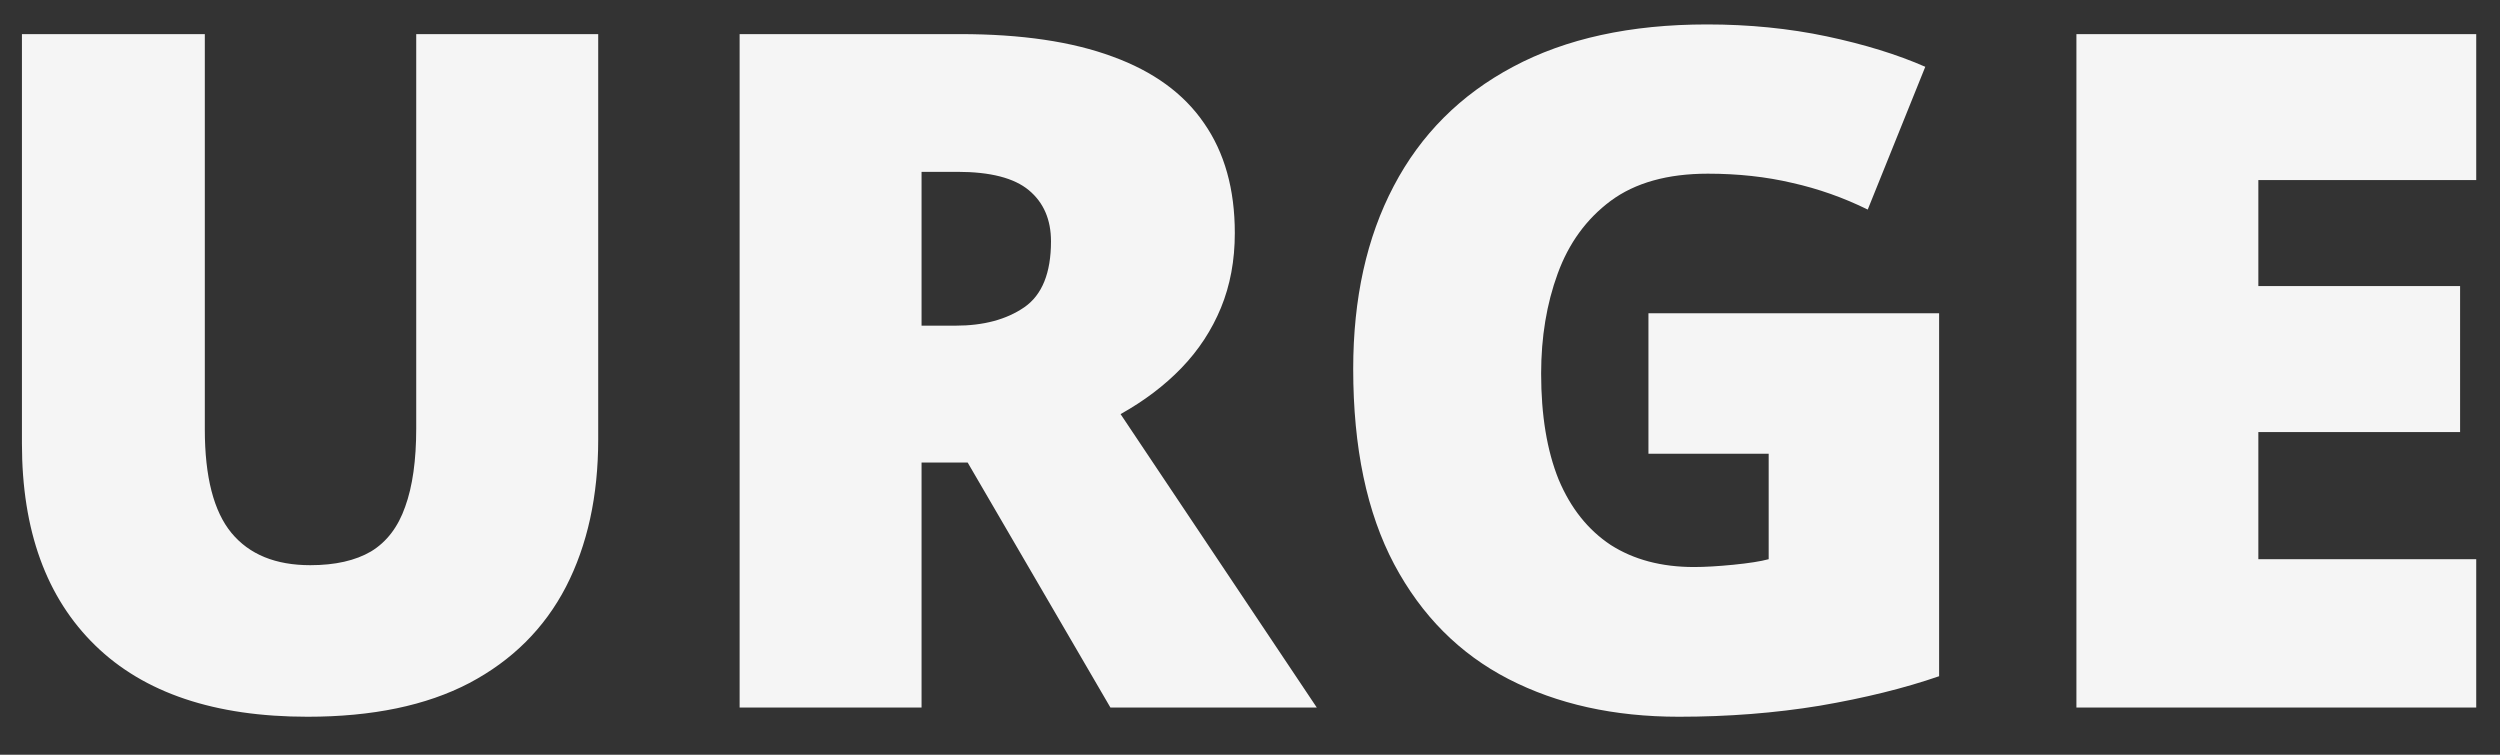 <svg width="53" height="16" viewBox="0 0 53 16" fill="none" xmlns="http://www.w3.org/2000/svg">
<rect x="0" y="0" width="53" height="16" fill="#333333" stroke="none"/>
<path d="M12.682 0.723V9.316C12.682 10.514 12.454 11.556 11.998 12.441C11.542 13.32 10.859 14.001 9.947 14.482C9.036 14.958 7.893 15.195 6.52 15.195C4.553 15.195 3.053 14.691 2.018 13.682C0.982 12.672 0.465 11.247 0.465 9.404V0.723H4.342V9.102C4.342 10.111 4.531 10.843 4.908 11.299C5.286 11.755 5.842 11.982 6.578 11.982C7.105 11.982 7.535 11.885 7.867 11.69C8.199 11.488 8.44 11.172 8.59 10.742C8.746 10.312 8.824 9.759 8.824 9.082V0.723H12.682ZM20.357 0.723C21.653 0.723 22.73 0.882 23.59 1.201C24.449 1.514 25.094 1.982 25.523 2.607C25.96 3.232 26.178 4.01 26.178 4.941C26.178 5.521 26.08 6.048 25.885 6.523C25.689 6.999 25.41 7.425 25.045 7.803C24.687 8.174 24.257 8.499 23.756 8.779L27.916 15H23.541L20.514 9.805H19.537V15H15.68V0.723H20.357ZM20.299 3.643H19.537V6.904H20.26C20.852 6.904 21.337 6.774 21.715 6.514C22.092 6.253 22.281 5.788 22.281 5.117C22.281 4.655 22.125 4.294 21.812 4.033C21.5 3.773 20.995 3.643 20.299 3.643ZM34.947 6.641H41.109V14.336C40.374 14.59 39.531 14.798 38.58 14.961C37.63 15.117 36.633 15.195 35.592 15.195C34.218 15.195 33.014 14.928 31.979 14.395C30.943 13.861 30.136 13.05 29.557 11.963C28.977 10.869 28.688 9.489 28.688 7.822C28.688 6.325 28.974 5.033 29.547 3.945C30.12 2.852 30.963 2.008 32.076 1.416C33.196 0.817 34.566 0.518 36.188 0.518C37.079 0.518 37.926 0.602 38.727 0.771C39.527 0.941 40.224 1.156 40.816 1.416L39.596 4.443C39.081 4.189 38.547 4.001 37.994 3.877C37.441 3.747 36.845 3.682 36.207 3.682C35.354 3.682 34.667 3.874 34.147 4.258C33.632 4.642 33.258 5.156 33.023 5.801C32.789 6.439 32.672 7.145 32.672 7.92C32.672 8.805 32.796 9.554 33.043 10.166C33.297 10.771 33.665 11.234 34.147 11.553C34.635 11.865 35.224 12.021 35.914 12.021C36.142 12.021 36.419 12.005 36.744 11.973C37.076 11.94 37.327 11.901 37.496 11.855V9.619H34.947V6.641ZM52.496 15H44.02V0.723H52.496V3.818H47.877V6.064H52.154V9.16H47.877V11.855H52.496V15Z" fill="#F5F5F5"/>
</svg>
